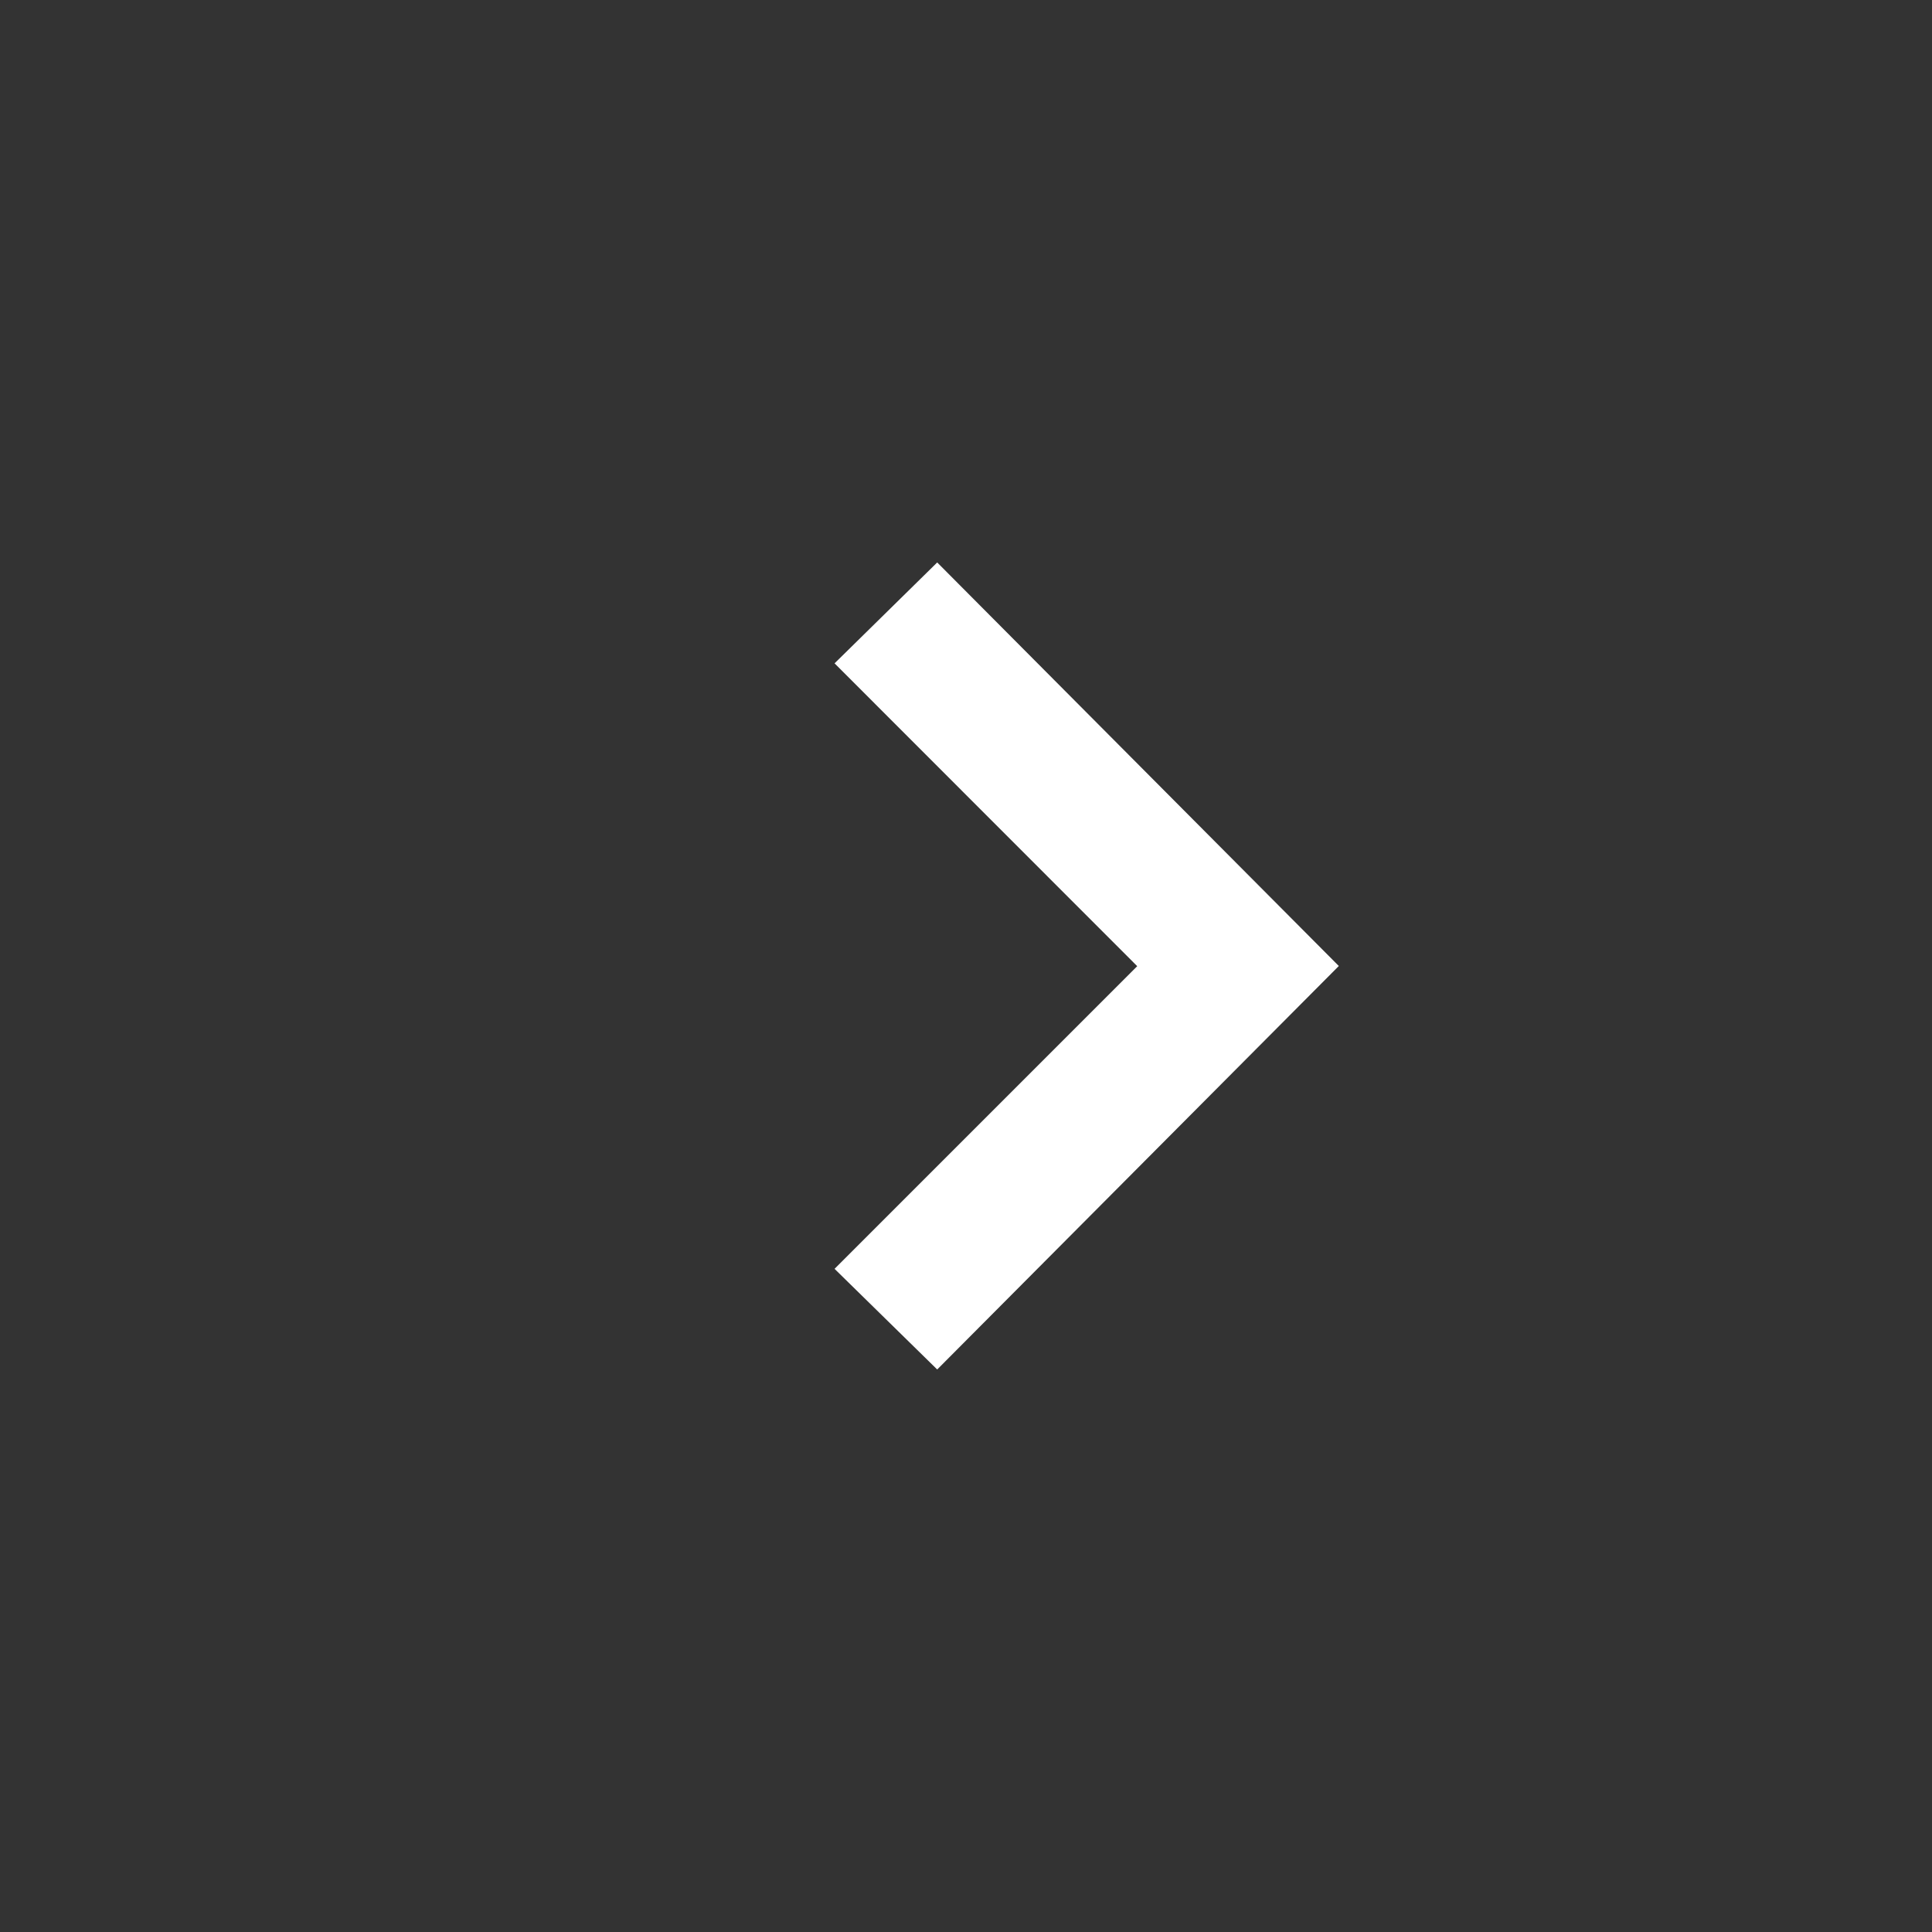 <svg xmlns="http://www.w3.org/2000/svg" width="32" height="32" viewBox="0 0 32 32">
  <rect x="0" y="0" width="32" height="32" fill="#333333" stroke="none"/>
  <g id="Group_75" data-name="Group 75" transform="translate(7446 9763) rotate(180)">
    <rect id="Rectangle_7" data-name="Rectangle 7" width="32" height="32" transform="translate(7414 9731)" fill="none"/>
    <path id="iconmonstr-arrow-25" d="M5,1.671,6.7,0l6.652,6.684L6.7,13.367,5,11.7l5.013-5.013Z" transform="translate(7437.177 9753.684) rotate(180)" fill="#fff"/>
  </g>
</svg>
